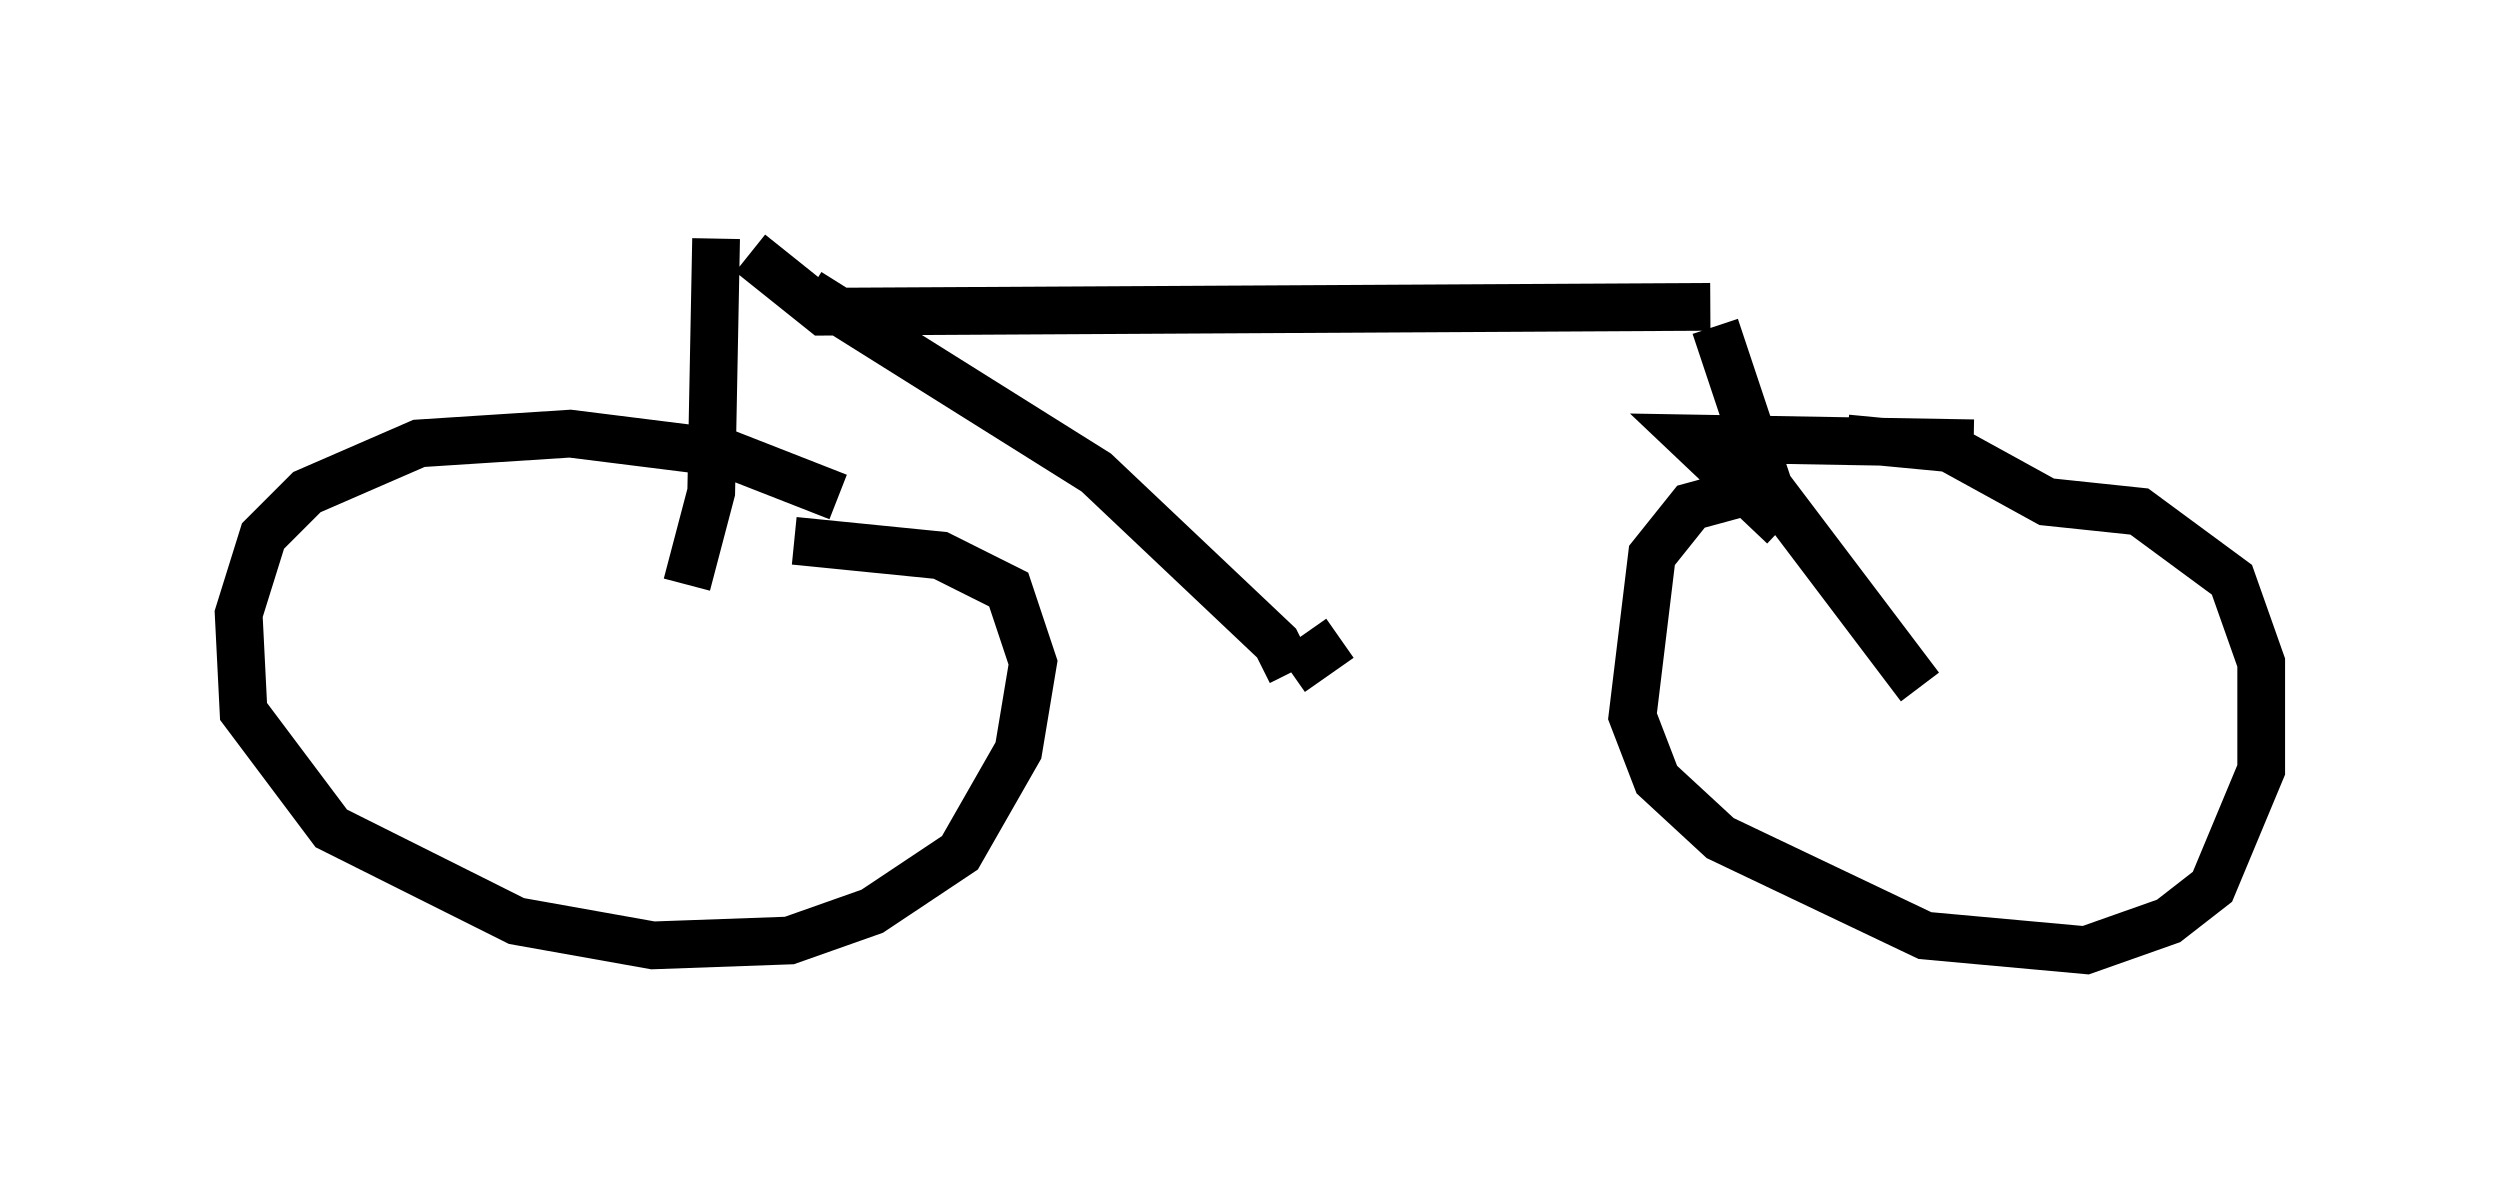 <?xml version="1.0" encoding="utf-8" ?>
<svg baseProfile="full" height="24.904" version="1.1" width="52.365" xmlns="http://www.w3.org/2000/svg" xmlns:ev="http://www.w3.org/2001/xml-events" xmlns:xlink="http://www.w3.org/1999/xlink"><defs /><rect fill="white" height="24.904" width="52.365" x="0" y="0" /><path d="M18.781, 11.431 m-1.225, -1.021 l-2.348, -0.919 -3.267, -0.408 l-3.165, 0.204 -2.348, 1.021 l-0.919, 0.919 -0.51, 1.633 l0.102, 2.042 1.838, 2.45 l3.879, 1.94 2.858, 0.51 l2.858, -0.102 1.735, -0.613 l1.838, -1.225 1.225, -2.144 l0.306, -1.838 -0.51, -1.531 l-1.429, -0.715 -3.063, -0.306 m24.704, -2.042 l-5.921, -0.102 1.94, 1.838 m-0.817, -0.715 l-1.123, 0.306 -0.817, 1.021 l-0.408, 3.369 0.51, 1.327 l1.327, 1.225 4.288, 2.042 l3.369, 0.306 1.735, -0.613 l0.919, -0.715 1.021, -2.45 l0.0, -2.246 -0.613, -1.735 l-1.94, -1.429 -1.94, -0.204 l-2.042, -1.123 -2.144, -0.204 m1.531, 5.206 l-3.165, -4.185 -1.123, -3.369 m-21.54, 5.41 l0.51, -1.94 0.102, -5.308 m20.825, 1.429 l-18.579, 0.102 -1.531, -1.225 m1.225, 0.817 l6.023, 3.777 3.777, 3.573 l0.306, 0.613 m0.0, 0.0 l1.021, -0.715 " fill="none" stroke="black" stroke-width="1" /></svg>